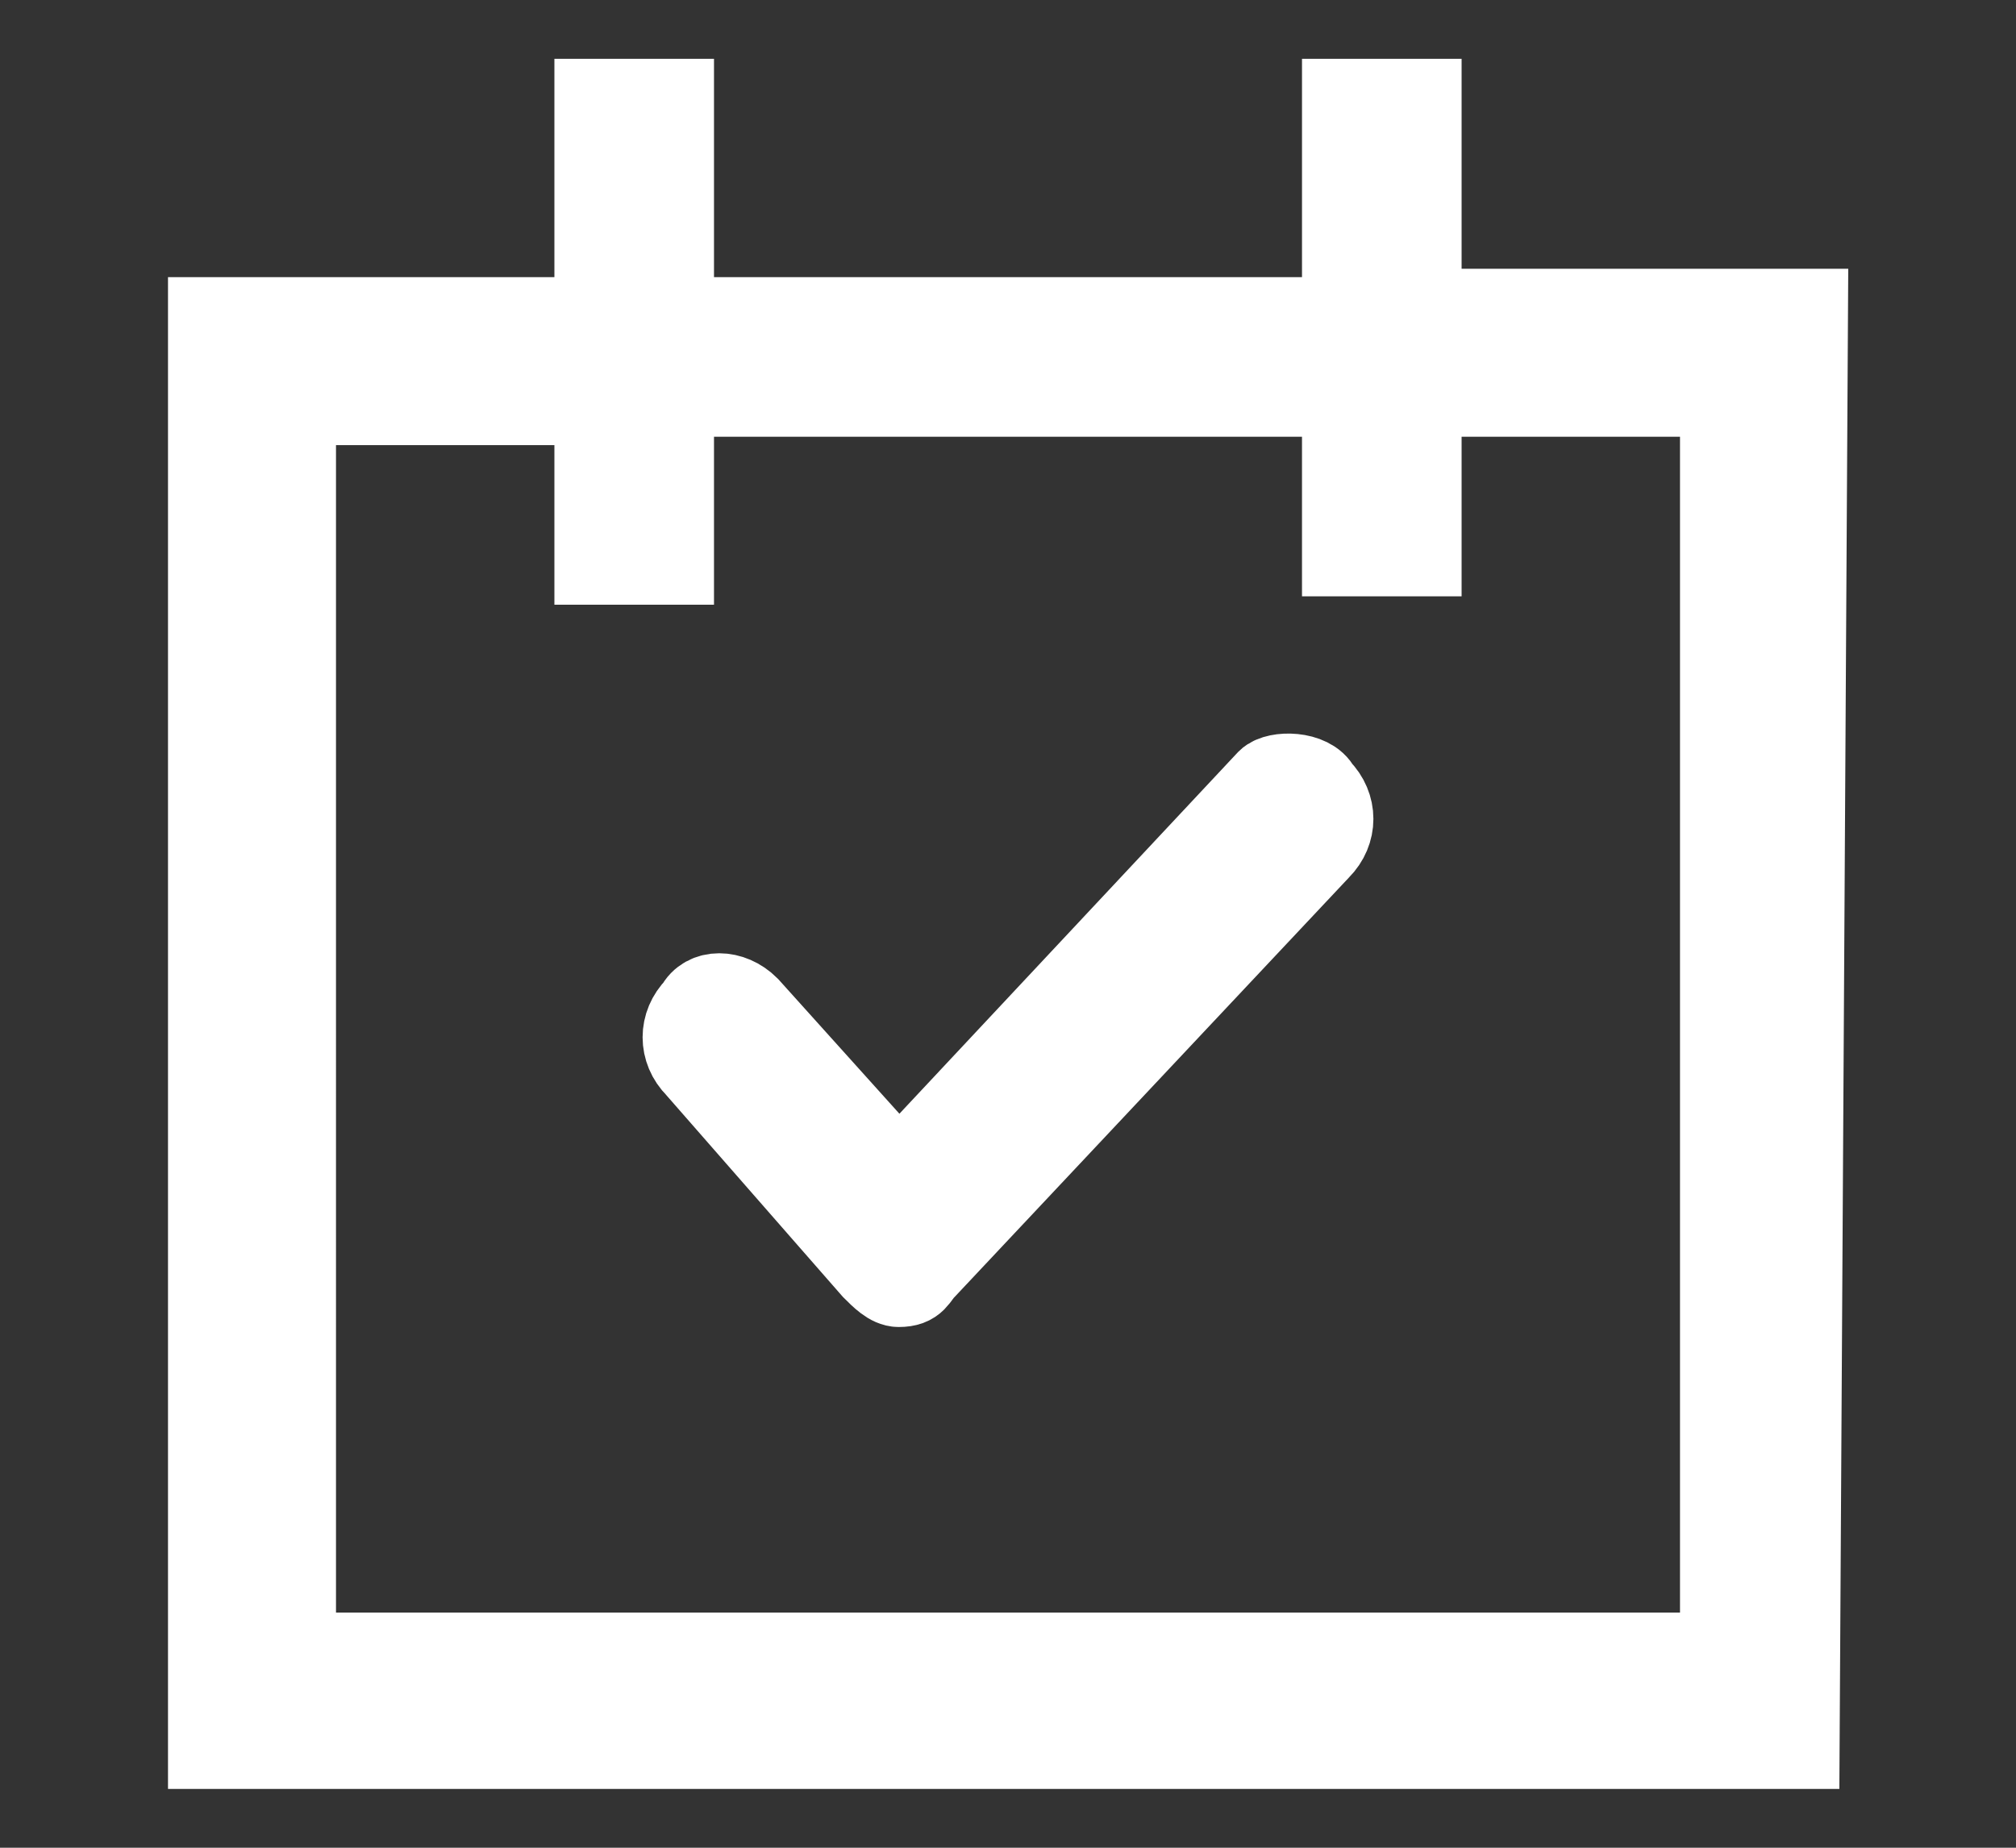 <?xml version="1.0" encoding="utf-8"?>
<!-- Generator: Adobe Illustrator 19.2.1, SVG Export Plug-In . SVG Version: 6.00 Build 0)  -->
<svg version="1.1" id="Layer_1" xmlns="http://www.w3.org/2000/svg" xmlns:xlink="http://www.w3.org/1999/xlink" x="0px" y="0px"
	 viewBox="0 0 24 22" style="enable-background:new 0 0 24 22;" xml:space="preserve">
<rect x="0" y="0" width="24" height="22" fill="#333333" stroke="none"/>
<style type="text/css">
	.st0{fill:#FFFFFF;stroke:#FFFFFF;stroke-miterlimit:10;}
</style>
<g>
	<g>
		<path class="st0" d="M7.1,1.2v2.6H2.5v17h18.9l0.1-17.1h-4.6V1.2H16v2.6H8V1.2C8,1.2,7.1,1.2,7.1,1.2z M8,6.7v-2h8v1.9h0.9V4.7
			h3.6v15h-17V4.8h3.6v1.9L8,6.7z M16.9,5.7v-1 M15.1,9.3L10.7,14l-1.8-2c-0.2-0.2-0.5-0.2-0.6,0c-0.2,0.2-0.2,0.5,0,0.7l2.1,2.4
			c0.1,0.1,0.2,0.2,0.3,0.2c0.2,0,0.2-0.1,0.3-0.2l4.7-5c0.2-0.2,0.2-0.5,0-0.7C15.6,9.2,15.2,9.2,15.1,9.3z"/>
	</g>
</g>
</svg>
